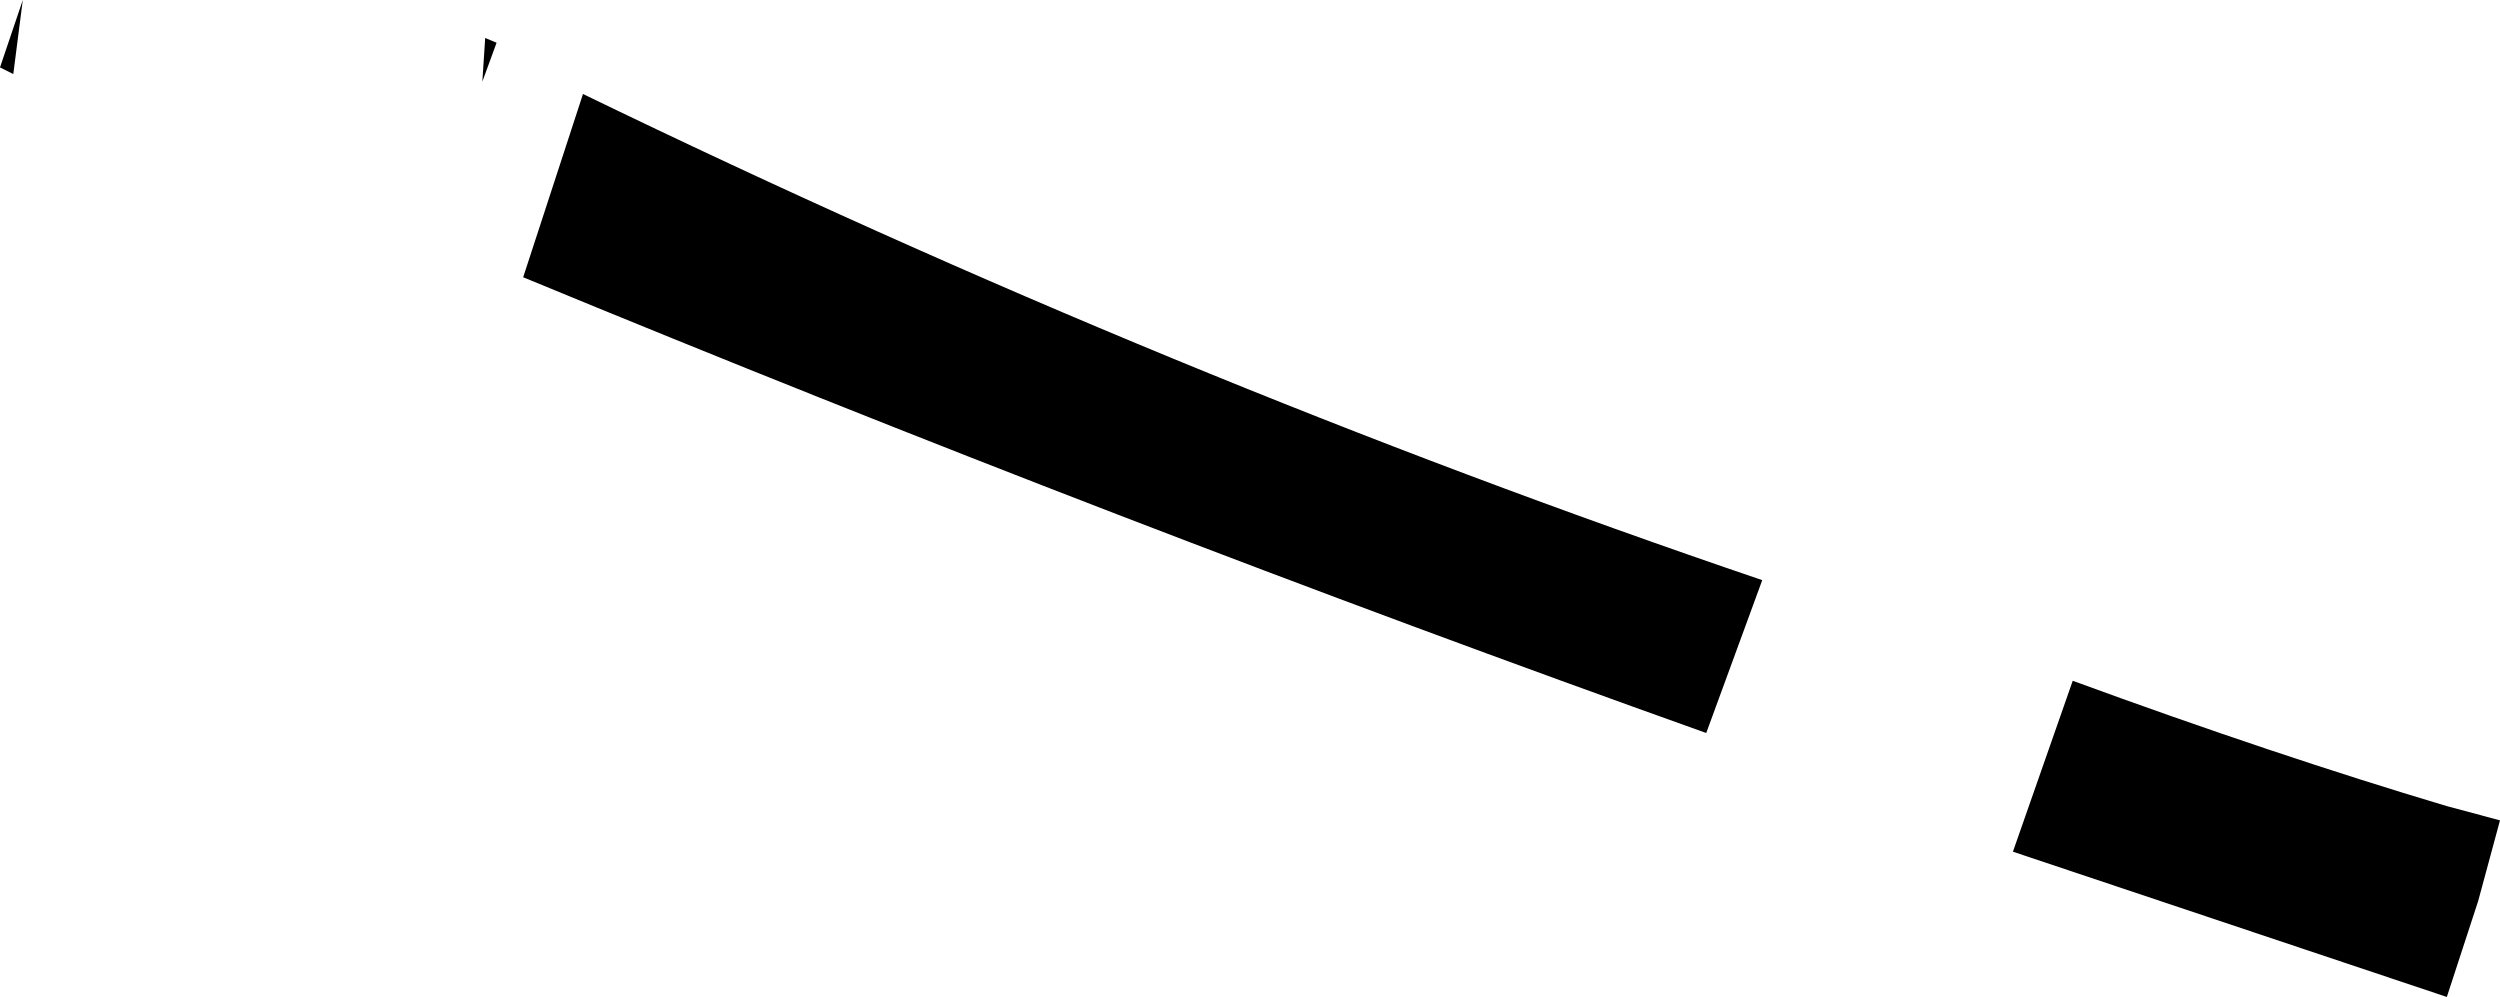 <?xml version="1.0" encoding="UTF-8" standalone="no"?>
<svg xmlns:xlink="http://www.w3.org/1999/xlink" height="52.5px" width="131.65px" xmlns="http://www.w3.org/2000/svg">
  <g transform="matrix(1.0, 0.0, 0.0, 1.0, -144.25, -287.15)">
    <path d="M144.95 291.05 L144.25 290.7 145.45 287.15 144.95 291.05 M169.8 289.15 L170.4 289.4 169.65 291.45 169.8 289.15 M250.25 332.0 L253.4 323.0 Q264.05 326.9 273.1 329.6 L275.9 330.35 274.75 334.6 273.1 339.65 250.25 332.0 M237.05 317.7 L234.1 325.75 Q203.15 314.7 171.8 301.75 L174.95 292.1 Q206.0 307.15 237.05 317.7" fill="#000000" fill-rule="evenodd" stroke="none"/>
  </g>
</svg>
